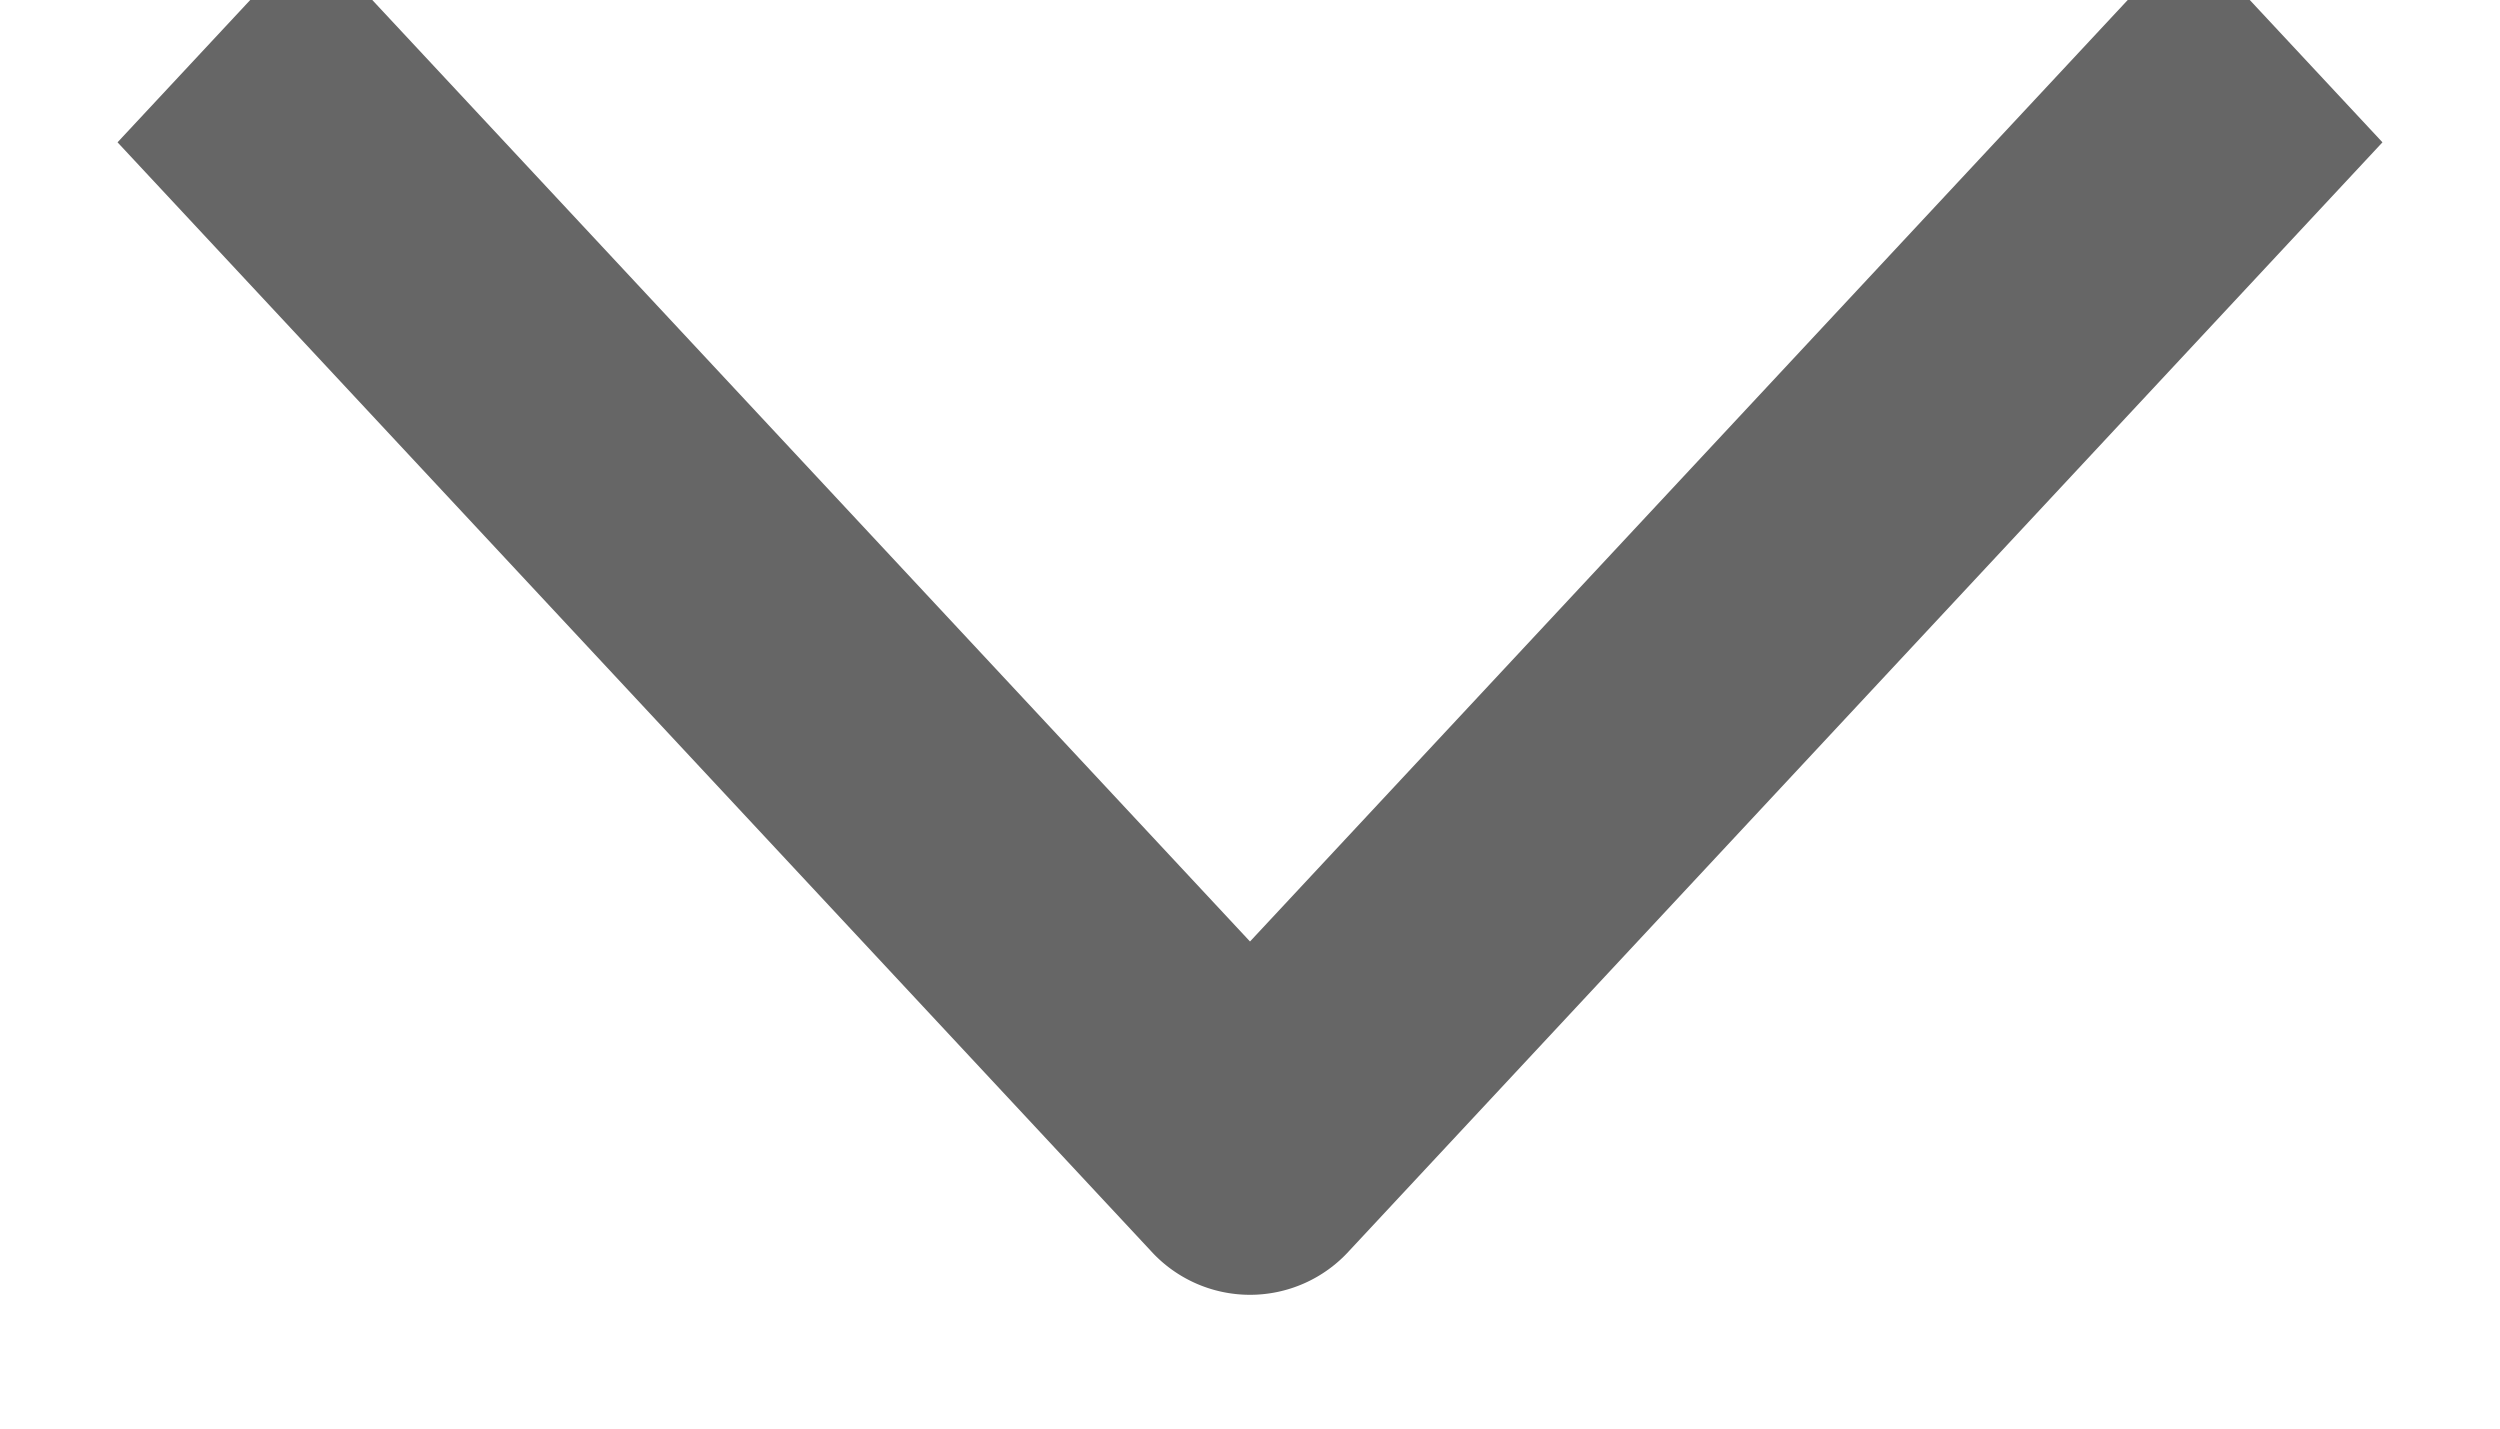 <svg xmlns="http://www.w3.org/2000/svg" width="14" height="8" viewBox="0 0 14 8"><path fill="#666" fill-rule="evenodd" stroke="#666" stroke-width=".5" d="M1 .797L1.743 0 7 5.639 12.257 0 13 .797 7.372 6.835a.5.5 0 0 1-.744 0L1 .797z"/></svg>